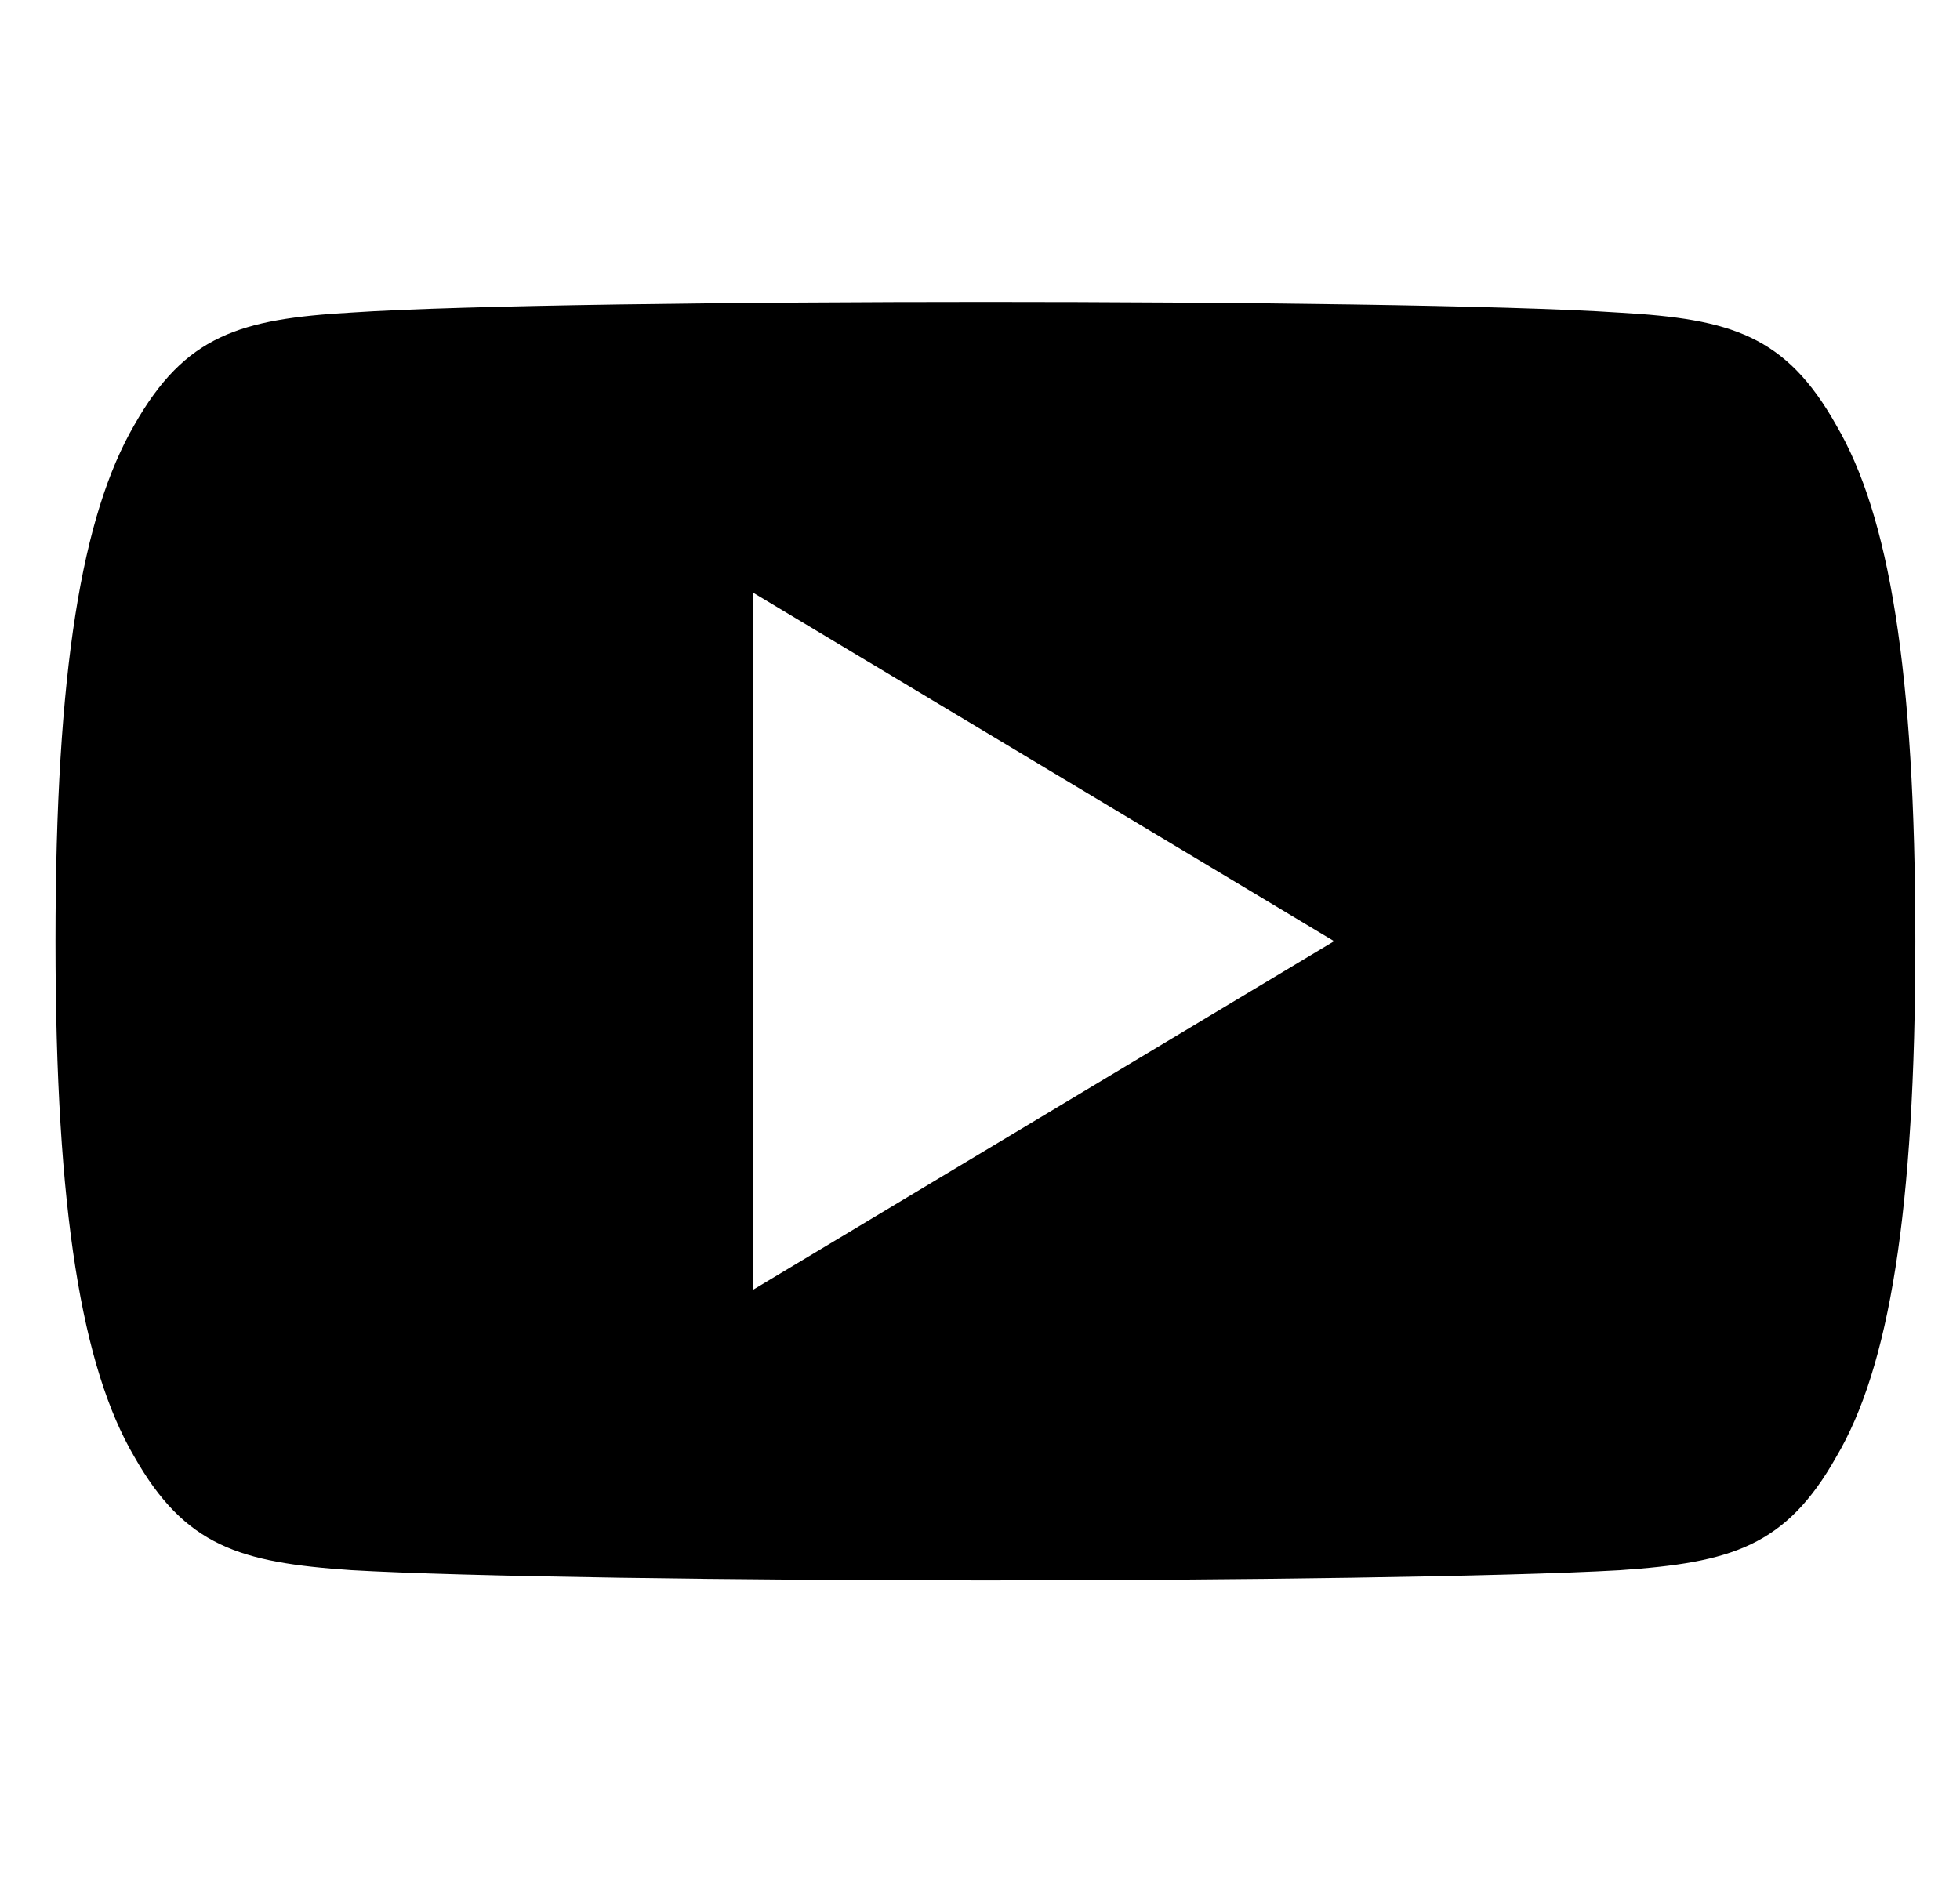 <svg width="28" height="27" viewBox="0 0 28 27"  xmlns="http://www.w3.org/2000/svg">
<g clip-path="url(#clip0_1_3963)">
<path d="M26.232 6.075C25.512 4.793 24.73 4.557 23.137 4.467C21.546 4.359 17.546 4.314 14.081 4.314C10.608 4.314 6.606 4.359 5.017 4.466C3.428 4.557 2.644 4.791 1.917 6.075C1.175 7.355 0.793 9.56 0.793 13.443C0.793 13.446 0.793 13.447 0.793 13.447C0.793 13.451 0.793 13.452 0.793 13.452V13.456C0.793 17.322 1.175 19.543 1.917 20.81C2.644 22.092 3.426 22.325 5.016 22.433C6.606 22.526 10.608 22.58 14.081 22.58C17.546 22.58 21.546 22.526 23.139 22.434C24.731 22.326 25.513 22.094 26.234 20.812C26.983 19.545 27.362 17.323 27.362 13.457C27.362 13.457 27.362 13.452 27.362 13.449C27.362 13.449 27.362 13.446 27.362 13.444C27.362 9.56 26.983 7.355 26.232 6.075ZM10.756 18.429V8.466L19.059 13.447L10.756 18.429Z" />
</g>
<defs>
<clipPath id="clip0_1_3963">
<rect width="26.569" height="26.569" fill="white" transform="translate(0.793 0.163)"/>
</clipPath>
</defs>
</svg>
